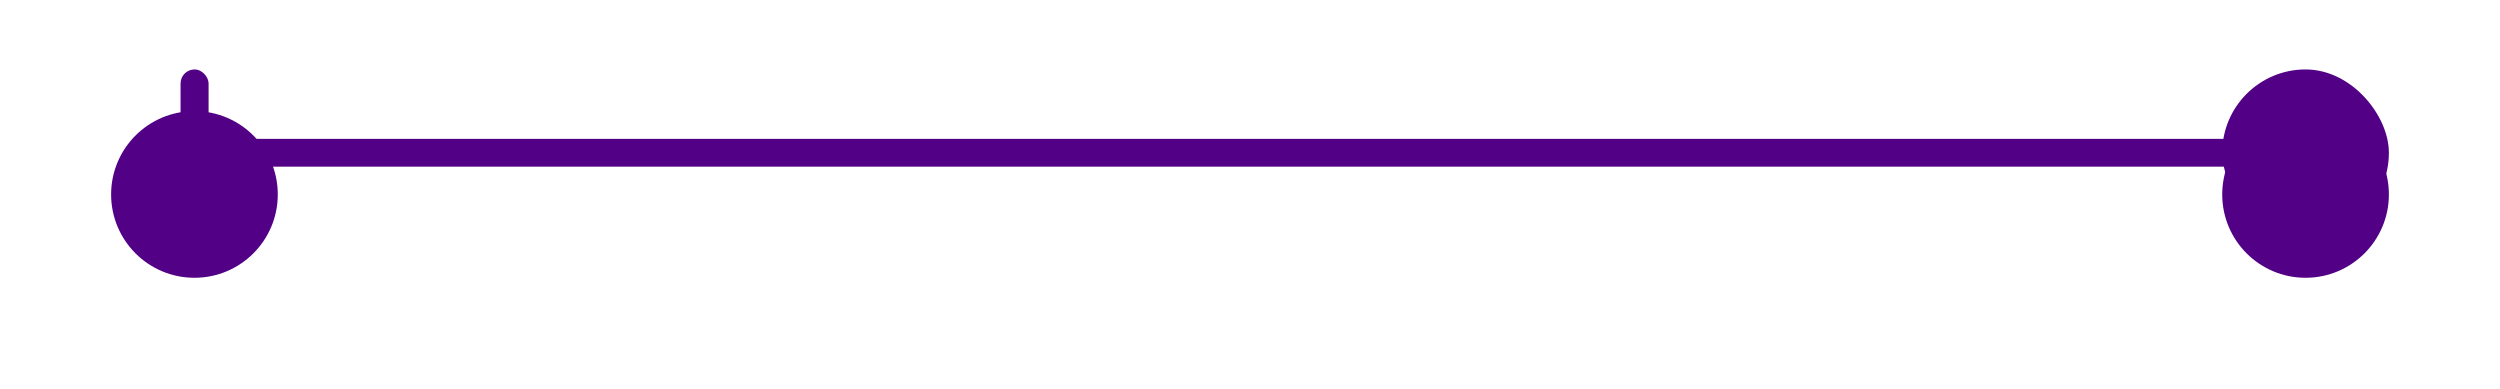 <svg width="180" height="28" viewBox="0 0 180 28" fill="none" xmlns="http://www.w3.org/2000/svg">
<rect x="160" y="5" width="12" height="12" rx="6" fill="#520085"/>
<g filter="url(#filter0_d_2102_7144)">
<circle cx="166" cy="11" r="6" fill="#520085"/>
</g>
<rect x="13" y="5" width="2.019" height="12" rx="1.01" fill="#520085"/>
<g filter="url(#filter1_d_2102_7144)">
<circle cx="14" cy="11" r="6" fill="#520085"/>
</g>
<rect x="13.974" y="10" width="149.026" height="2" rx="1" fill="#520085"/>
<defs>
<filter id="filter0_d_2102_7144" x="152" y="0" width="28" height="28" filterUnits="userSpaceOnUse" color-interpolation-filters="sRGB">
<feFlood flood-opacity="0" result="BackgroundImageFix"/>
<feColorMatrix in="SourceAlpha" type="matrix" values="0 0 0 0 0 0 0 0 0 0 0 0 0 0 0 0 0 0 127 0" result="hardAlpha"/>
<feOffset dy="3"/>
<feGaussianBlur stdDeviation="4"/>
<feColorMatrix type="matrix" values="0 0 0 0 0 0 0 0 0 0 0 0 0 0 0 0 0 0 0.1 0"/>
<feBlend mode="normal" in2="BackgroundImageFix" result="effect1_dropShadow_2102_7144"/>
<feBlend mode="normal" in="SourceGraphic" in2="effect1_dropShadow_2102_7144" result="shape"/>
</filter>
<filter id="filter1_d_2102_7144" x="0" y="0" width="28" height="28" filterUnits="userSpaceOnUse" color-interpolation-filters="sRGB">
<feFlood flood-opacity="0" result="BackgroundImageFix"/>
<feColorMatrix in="SourceAlpha" type="matrix" values="0 0 0 0 0 0 0 0 0 0 0 0 0 0 0 0 0 0 127 0" result="hardAlpha"/>
<feOffset dy="3"/>
<feGaussianBlur stdDeviation="4"/>
<feColorMatrix type="matrix" values="0 0 0 0 0 0 0 0 0 0 0 0 0 0 0 0 0 0 0.1 0"/>
<feBlend mode="normal" in2="BackgroundImageFix" result="effect1_dropShadow_2102_7144"/>
<feBlend mode="normal" in="SourceGraphic" in2="effect1_dropShadow_2102_7144" result="shape"/>
</filter>
</defs>
</svg>
